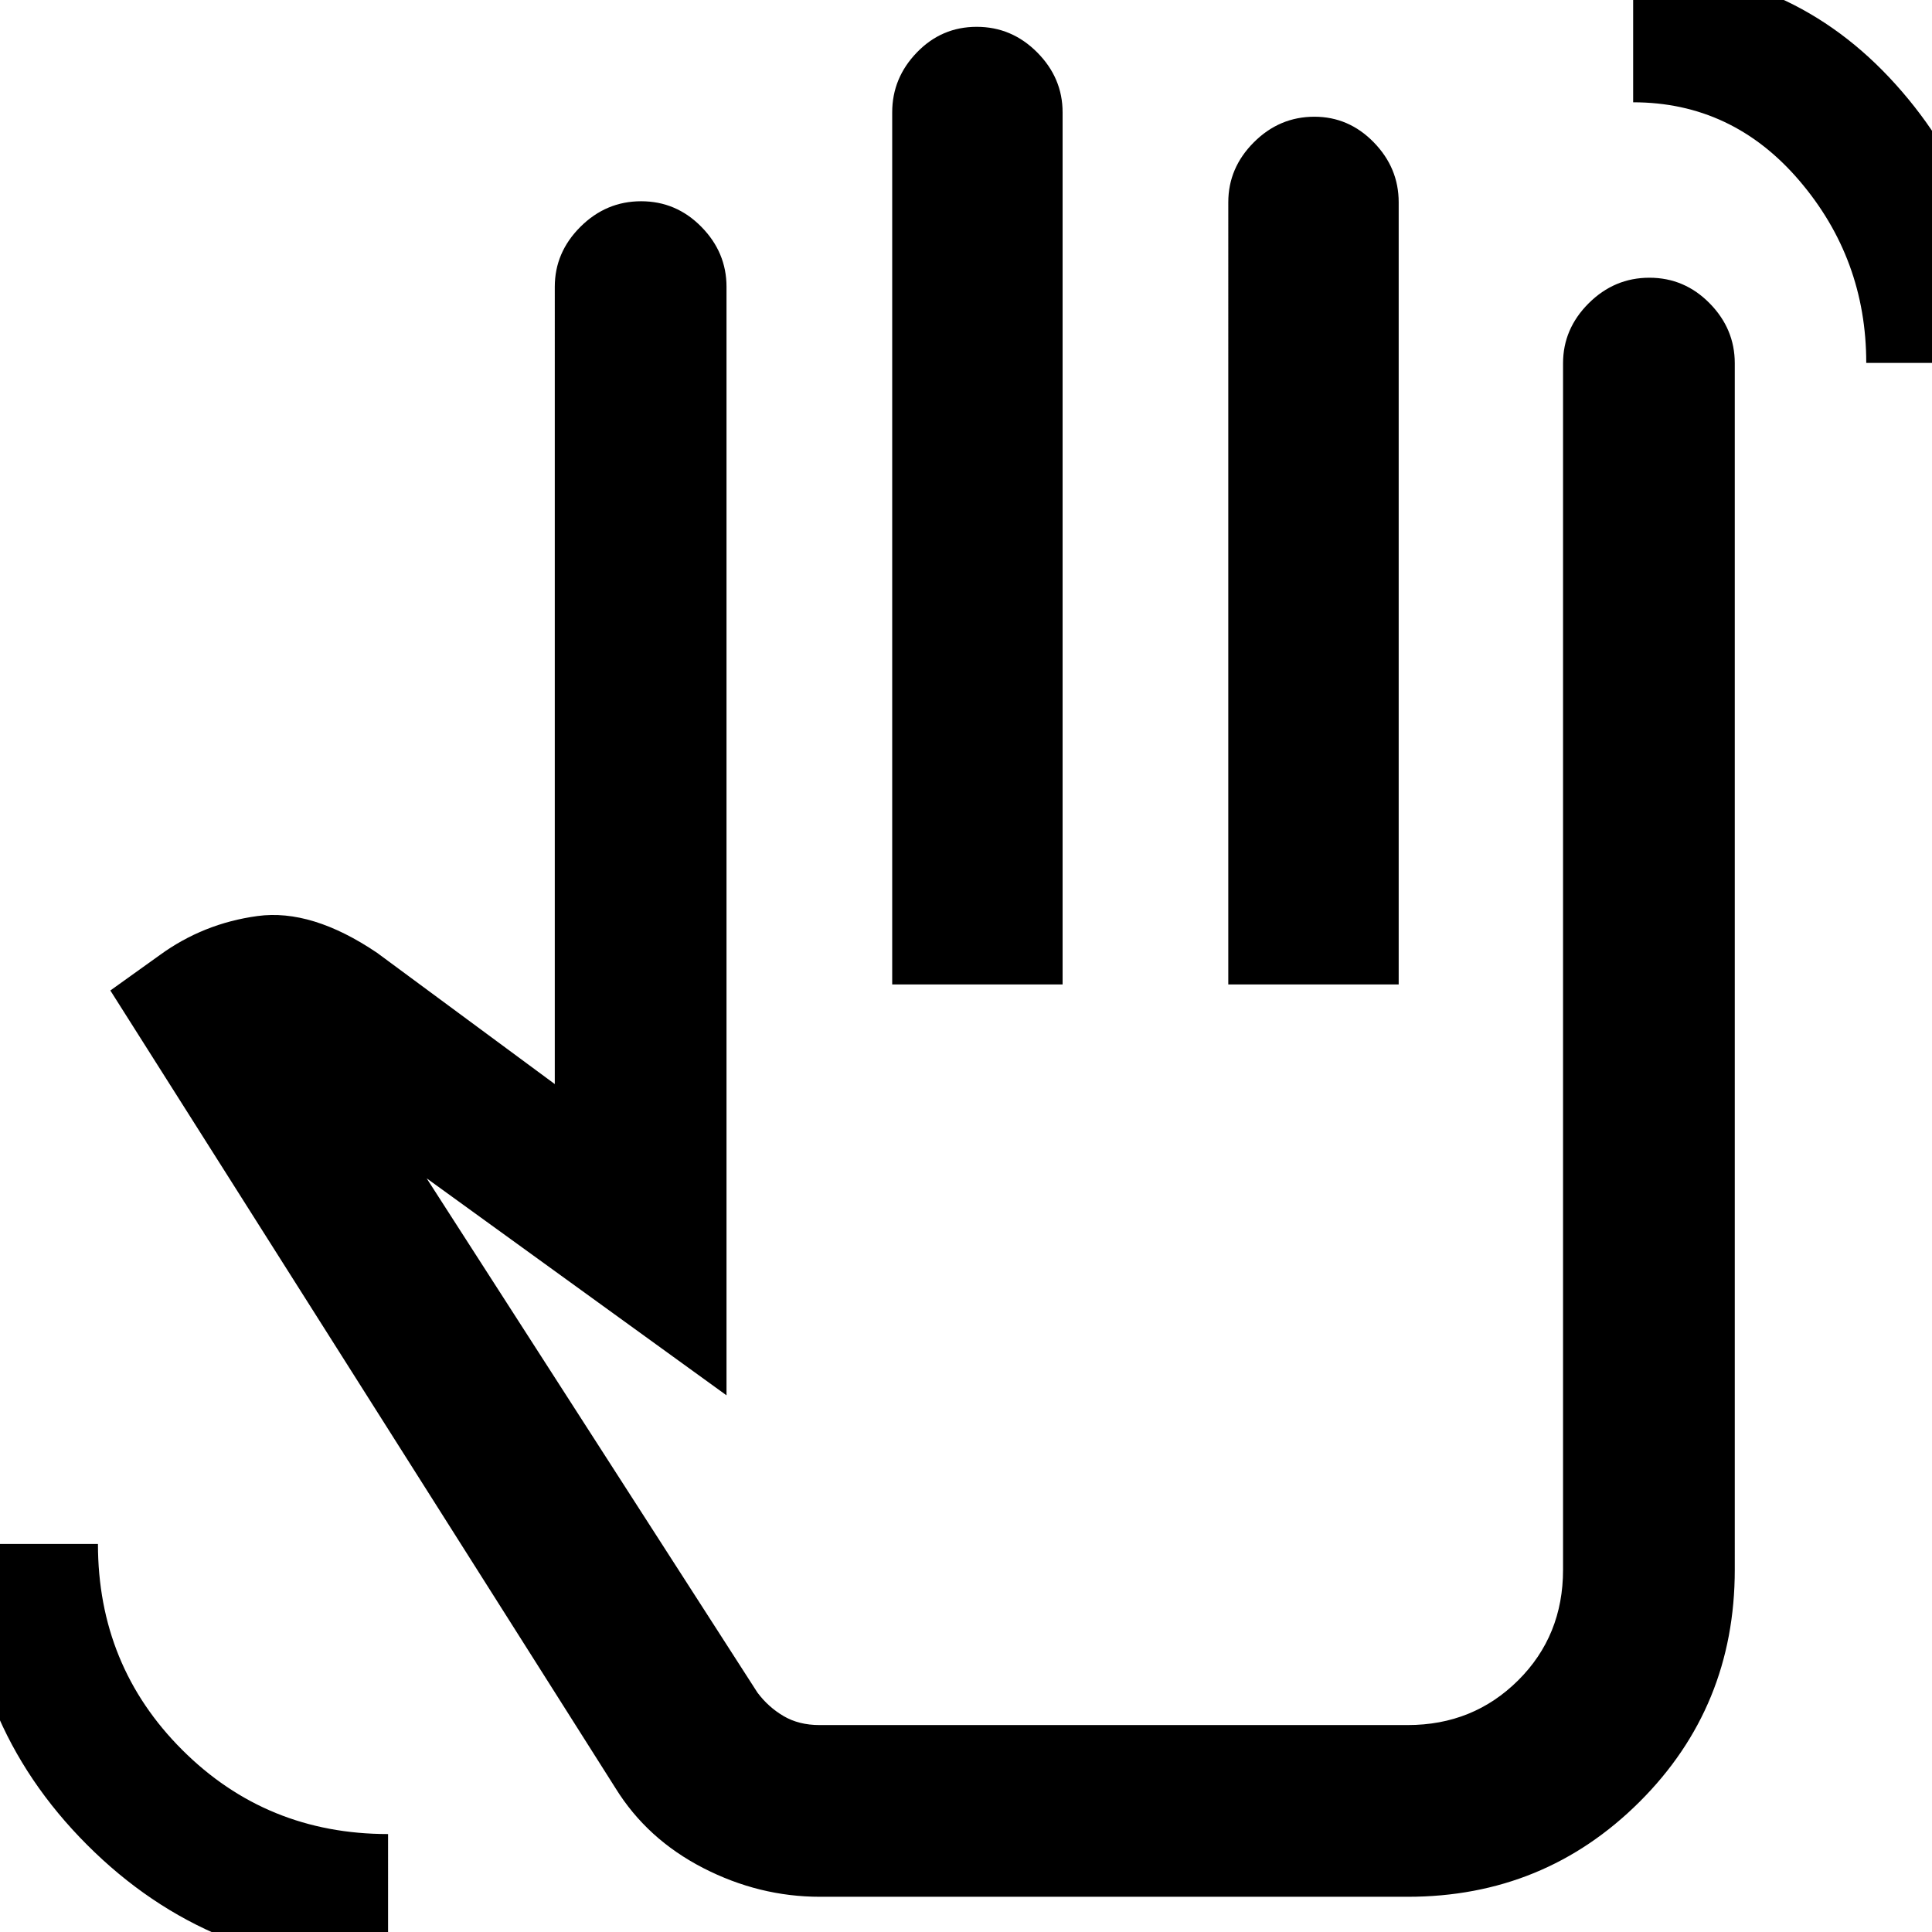 <svg xmlns="http://www.w3.org/2000/svg" height="40" viewBox="0 -960 960 960" width="40"><path d="M927.33-779.67q0-51.66-33.25-90.58-33.26-38.92-82.58-38.92v-66.66q78.5 0 130.5 57.83t52 138.33h-66.67ZM192.83 18Q104.5 18 43.25-43.33-18-104.66-18-192.83h66.67q0 60.5 41.86 102.33t102.3 41.83V18Zm214.61-35.5q-30.25 0-58.09-14.33-27.85-14.34-43.52-39.67l-251-396.33 24.53-17.57q21.64-15.77 48.59-19.43 26.96-3.67 59.43 18.29l88.29 65.21V-817.5q0-17.1 12.74-29.8 12.75-12.7 30.17-12.7t29.92 12.7q12.5 12.7 12.5 29.8v550.83L212-374.5l164.38 255.55q5.42 7.23 13 11.67 7.59 4.45 17.79 4.45H699.5q32.52 0 54.85-22.2 22.32-22.19 22.32-54.97v-599.5q0-17.1 12.74-29.8 12.75-12.7 30.17-12.7t29.92 12.7q12.5 12.7 12.5 29.8V-180q0 68.17-47.33 115.33Q767.33-17.5 699.5-17.5H407.44Zm35.89-453.33v-433.34q0-17.1 12.29-29.8 12.28-12.7 29.7-12.7t30.05 12.7q12.63 12.7 12.63 29.8v433.34h-84.67Zm167 0V-859.5q0-17.1 12.71-29.8t30.08-12.7q17.08 0 29.48 12.7 12.4 12.7 12.4 29.8v388.67h-84.67ZM494.17-287.17Z"/></svg>